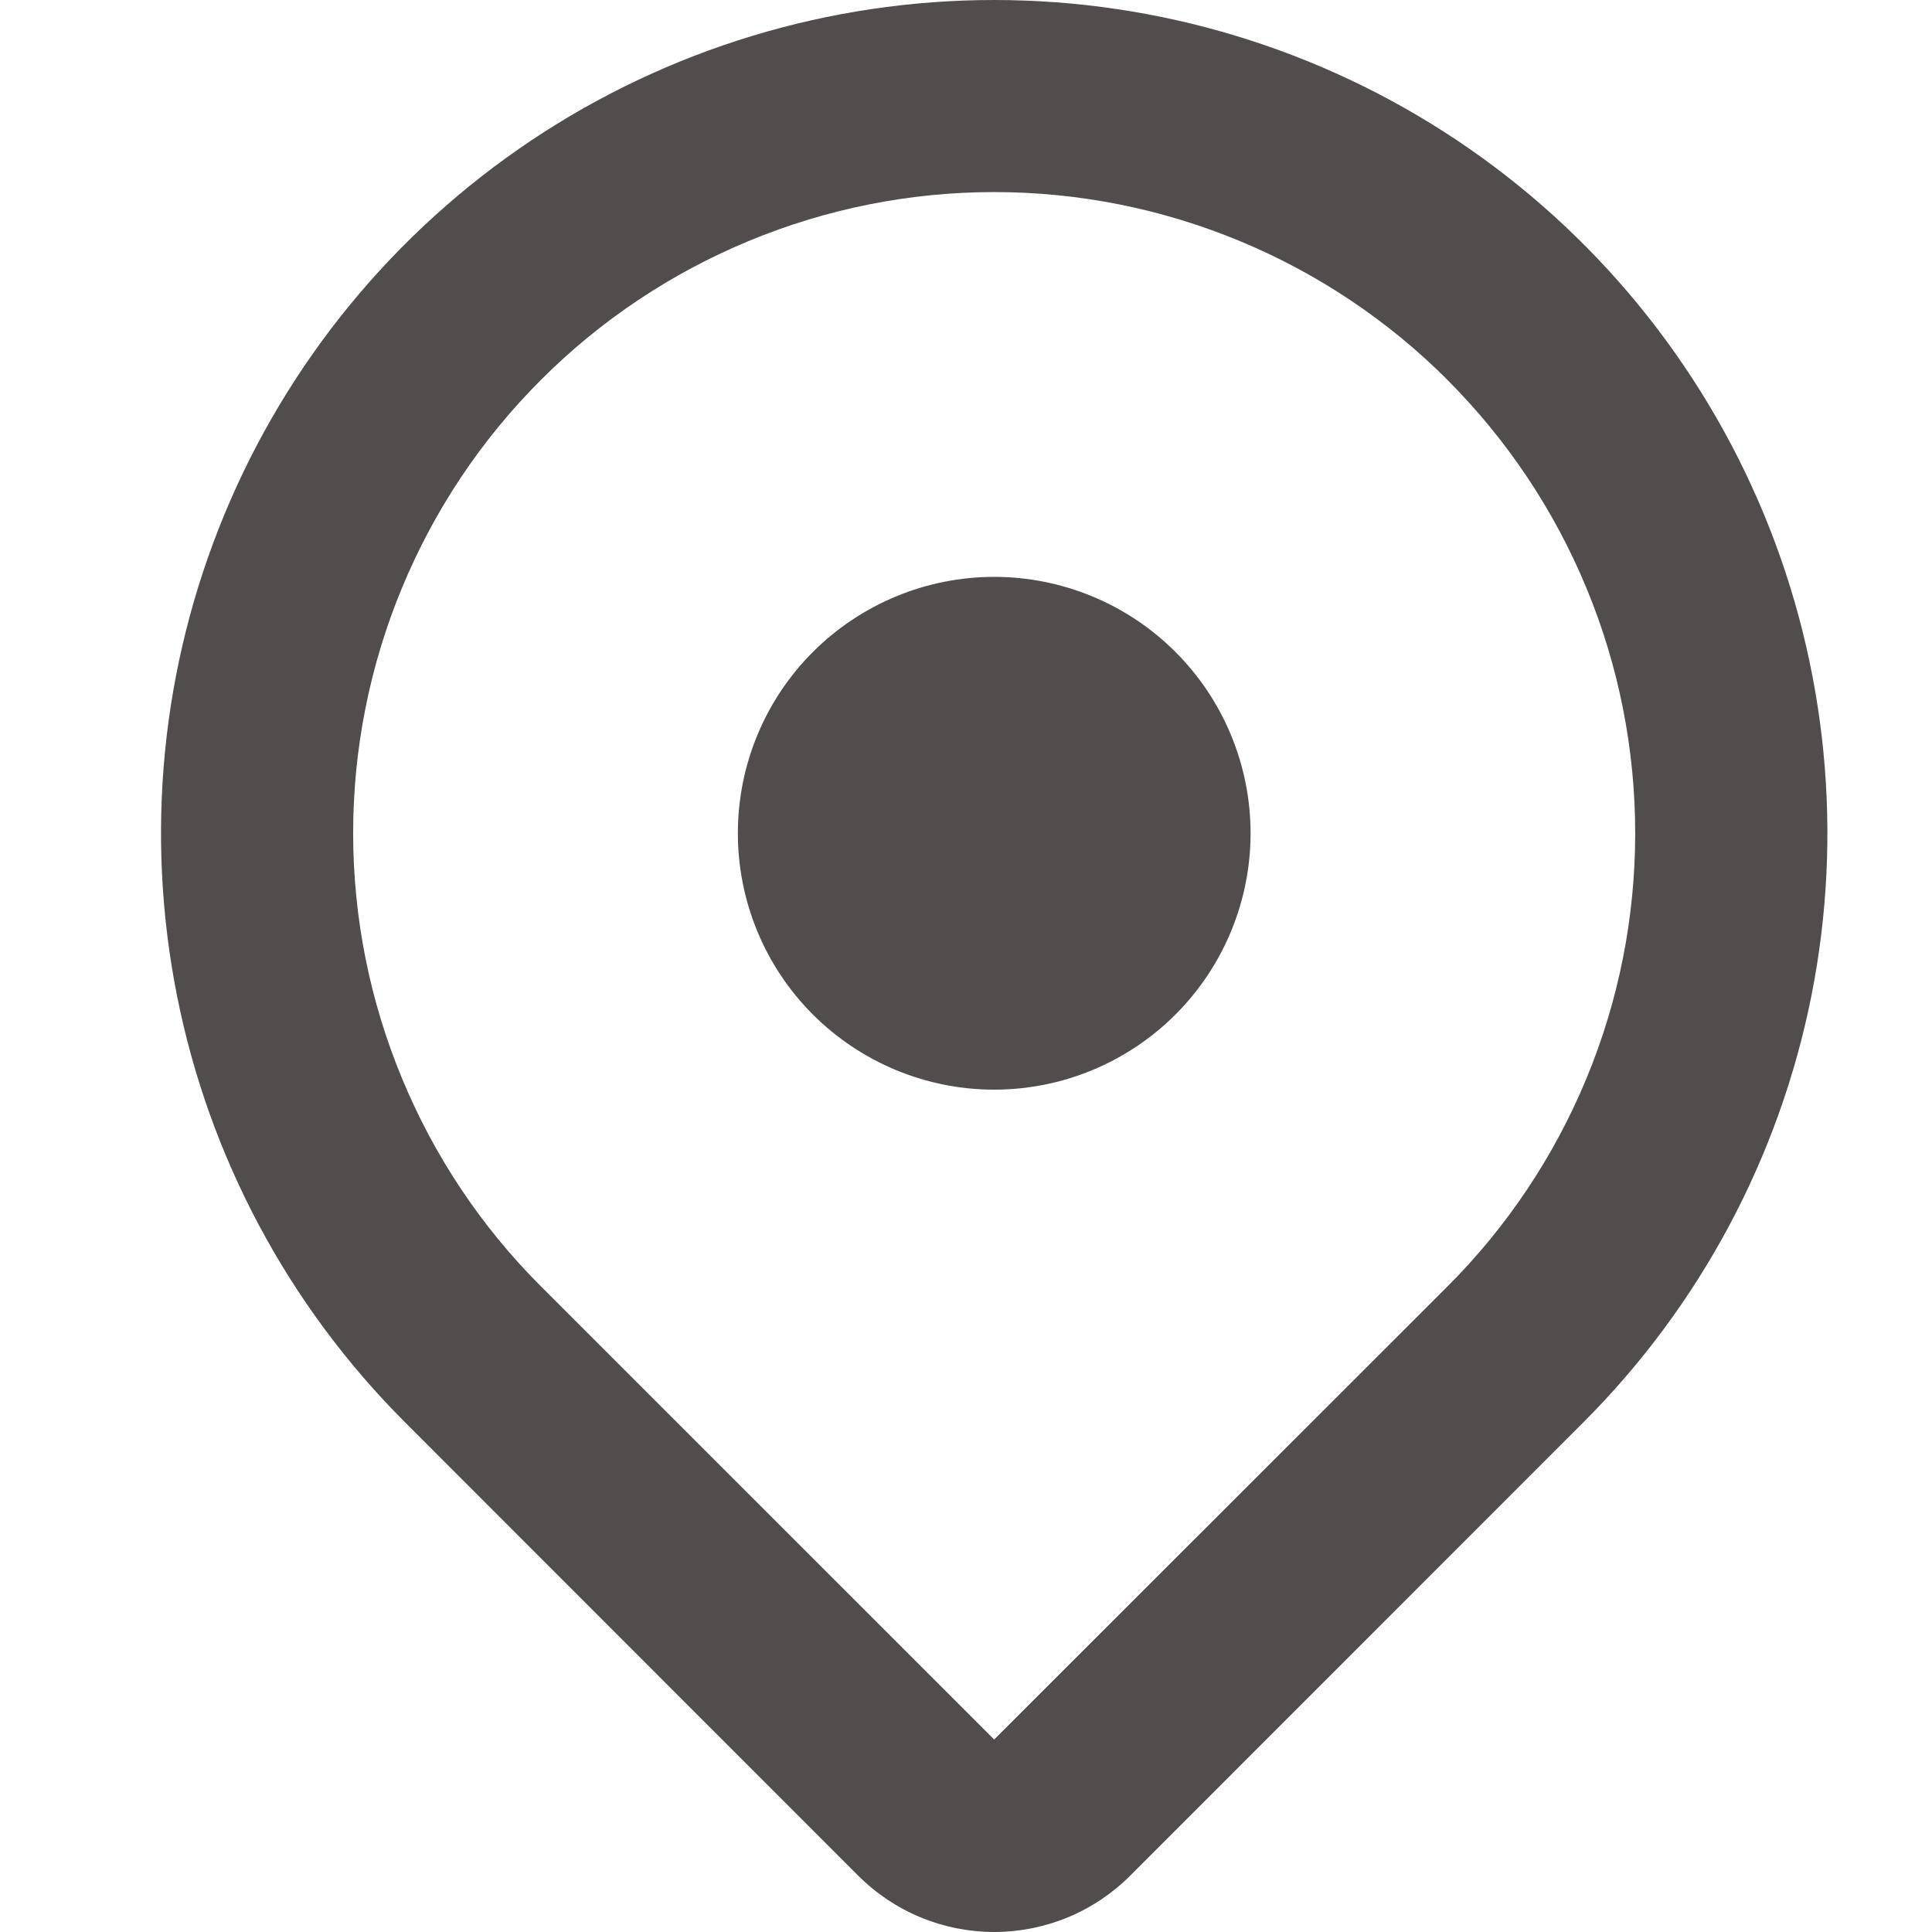 <svg width="24" height="24" viewBox="0 0 24 24" fill="none" xmlns="http://www.w3.org/2000/svg">
<path fill-rule="evenodd" clip-rule="evenodd" d="M17.981 4.72C18.72 5.46 19.307 6.337 19.707 7.304C20.108 8.27 20.313 9.305 20.313 10.351C20.313 11.397 20.108 12.432 19.707 13.398C19.307 14.364 18.72 15.242 17.981 15.981L12.35 21.609L6.72 15.98C5.98 15.241 5.394 14.363 4.994 13.396C4.593 12.43 4.387 11.395 4.387 10.349C4.387 9.304 4.593 8.268 4.994 7.302C5.394 6.336 5.98 5.458 6.72 4.719C7.459 3.979 8.337 3.393 9.303 2.993C10.269 2.592 11.305 2.386 12.35 2.386C13.396 2.386 14.431 2.592 15.398 2.993C16.364 3.393 17.241 3.979 17.981 4.719V4.72ZM19.669 17.669C21.116 16.222 22.102 14.378 22.502 12.37C22.901 10.362 22.696 8.281 21.913 6.39C21.129 4.498 19.803 2.882 18.101 1.744C16.398 0.607 14.397 0 12.35 0C10.303 0 8.302 0.607 6.6 1.744C4.898 2.882 3.571 4.498 2.788 6.39C2.004 8.281 1.8 10.362 2.199 12.37C2.598 14.378 3.584 16.222 5.032 17.669L10.661 23.3C10.883 23.522 11.146 23.698 11.436 23.818C11.726 23.938 12.037 24 12.35 24C12.664 24 12.975 23.938 13.265 23.818C13.555 23.698 13.818 23.522 14.04 23.3L19.669 17.669ZM12.35 13.536C13.195 13.536 14.005 13.2 14.602 12.603C15.199 12.006 15.535 11.195 15.535 10.351C15.535 9.506 15.199 8.696 14.602 8.099C14.005 7.502 13.195 7.166 12.35 7.166C11.506 7.166 10.696 7.502 10.098 8.099C9.501 8.696 9.166 9.506 9.166 10.351C9.166 11.195 9.501 12.006 10.098 12.603C10.696 13.2 11.506 13.536 12.35 13.536Z" fill="#524D4D"/>
</svg>

